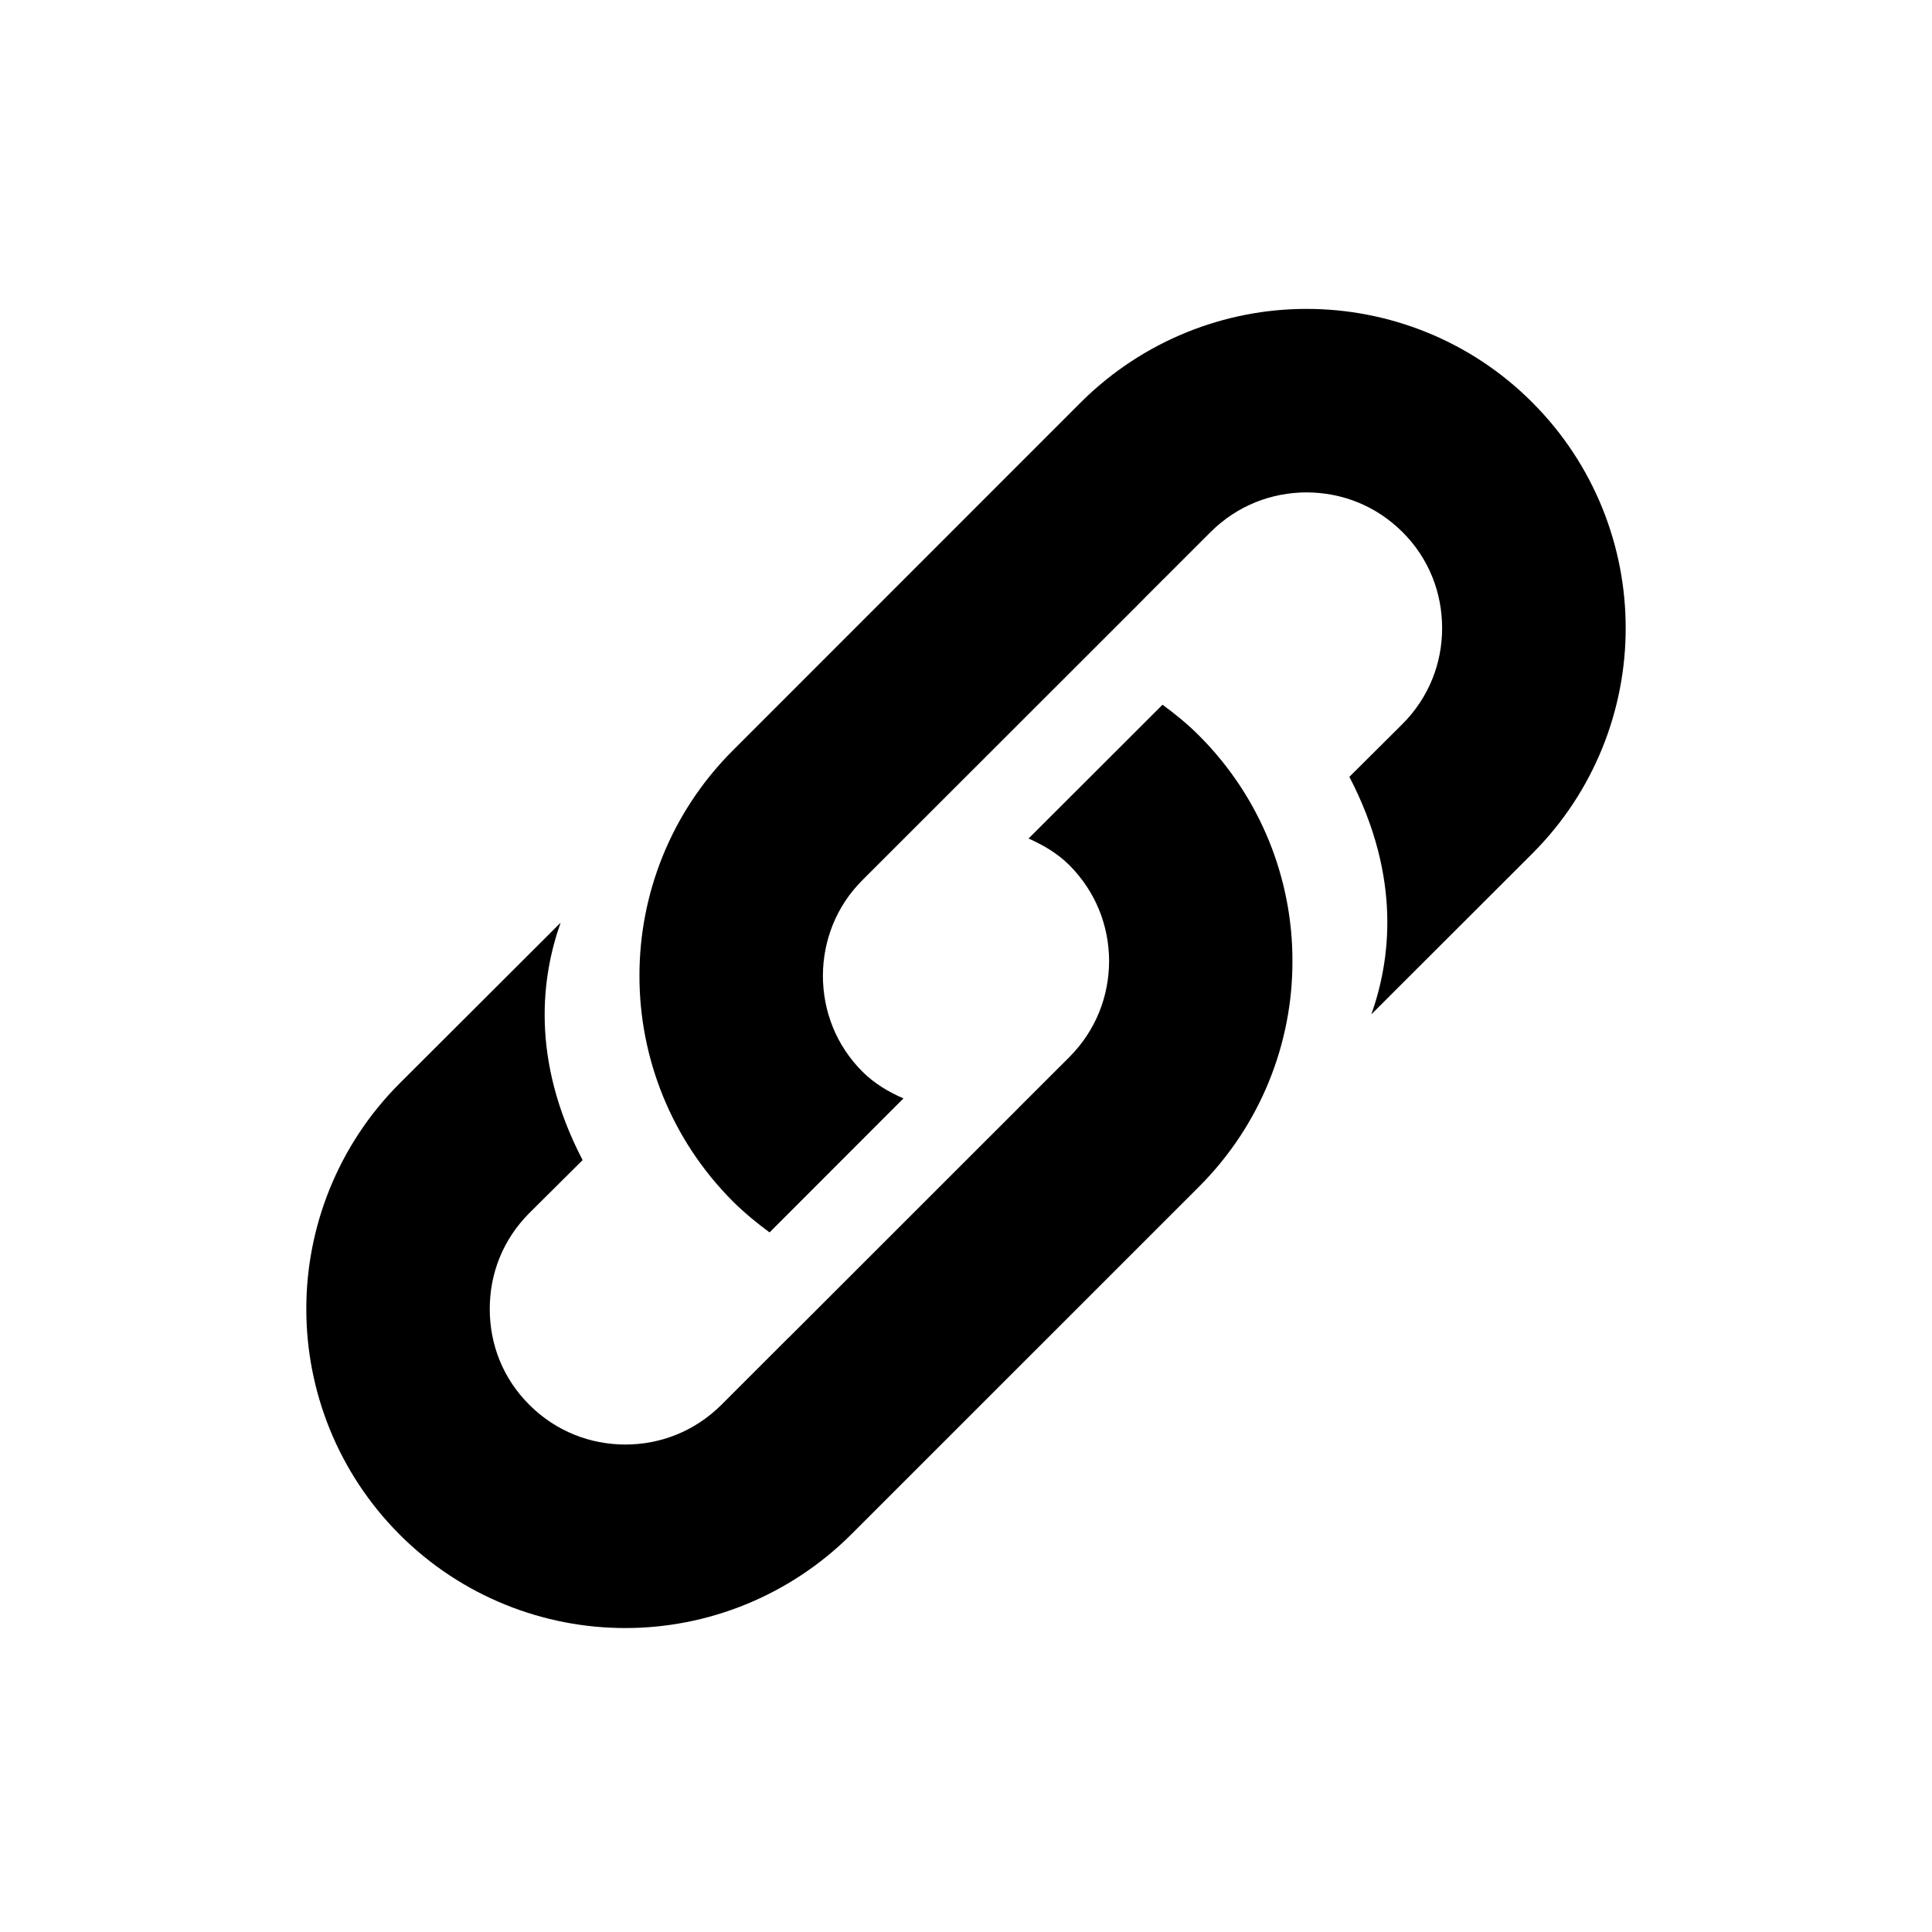 <?xml version="1.0" standalone="no"?><!DOCTYPE svg PUBLIC "-//W3C//DTD SVG 1.1//EN" "http://www.w3.org/Graphics/SVG/1.1/DTD/svg11.dtd"><svg class="icon" width="200px" height="200.00px" viewBox="0 0 1024 1024" version="1.1" xmlns="http://www.w3.org/2000/svg"><path d="M616.169 373.512l-71.018 70.924c7.731 3.43 15.22 7.731 21.617 14.104 14.136 14.218 21.018 32.274 21.08 50.874-0.062 18.506-6.943 36.685-21.08 50.877l-26.507 26.479 0 0.032-121.982 121.922 0-0.059-35.992 35.989c-14.131 14.04-32.31 20.956-50.787 20.986-18.662-0.029-36.776-6.946-50.904-21.015-14.193-14.133-21.018-32.251-21.018-50.848 0-18.631 6.824-36.625 21.018-50.874l28.203-28.022c-28.085-53.957-21.504-98.067-11.656-125.847l-85.332 85.179c-32.85 32.85-49.516 76.48-49.458 119.565-0.057 43.055 16.552 86.627 49.458 119.568 32.912 32.972 76.573 49.609 119.69 49.548l0.12 0c43.117 0 86.477-16.759 119.388-49.458l184.482-184.453c32.97-32.959 49.635-76.482 49.522-119.568 0.114-43.176-16.614-86.684-49.522-119.565C629.456 383.778 622.87 378.433 616.169 373.512zM812.127 213.275c-32.917-33.031-76.567-49.58-119.628-49.55l-0.186 0c-43.05 0-86.472 16.757-119.322 49.399l-184.483 184.541c-33.029 32.94-49.64 76.392-49.582 119.536-0.057 43.178 16.671 86.747 49.582 119.628 6.099 6.041 12.621 11.415 19.382 16.366l70.953-71.017c-7.726-3.381-15.157-7.667-21.618-14.068-14.192-14.13-21.011-32.305-21.073-50.908 0.062-18.444 6.881-36.715 21.073-50.845l145.295-145.2 5.194-5.256 33.935-33.907c14.187-14.129 32.367-20.971 50.847-21.015 18.533 0.044 36.713 6.886 50.9 21.073 14.074 14.04 20.958 32.245 20.958 50.848 0 18.569-6.886 36.625-20.958 50.786l-28.198 28.048c28.085 54.016 21.499 98.069 11.656 125.879l85.269-85.176c32.906-32.822 49.573-76.389 49.522-119.536C861.7 289.815 845.096 246.216 812.127 213.275z" /></svg>